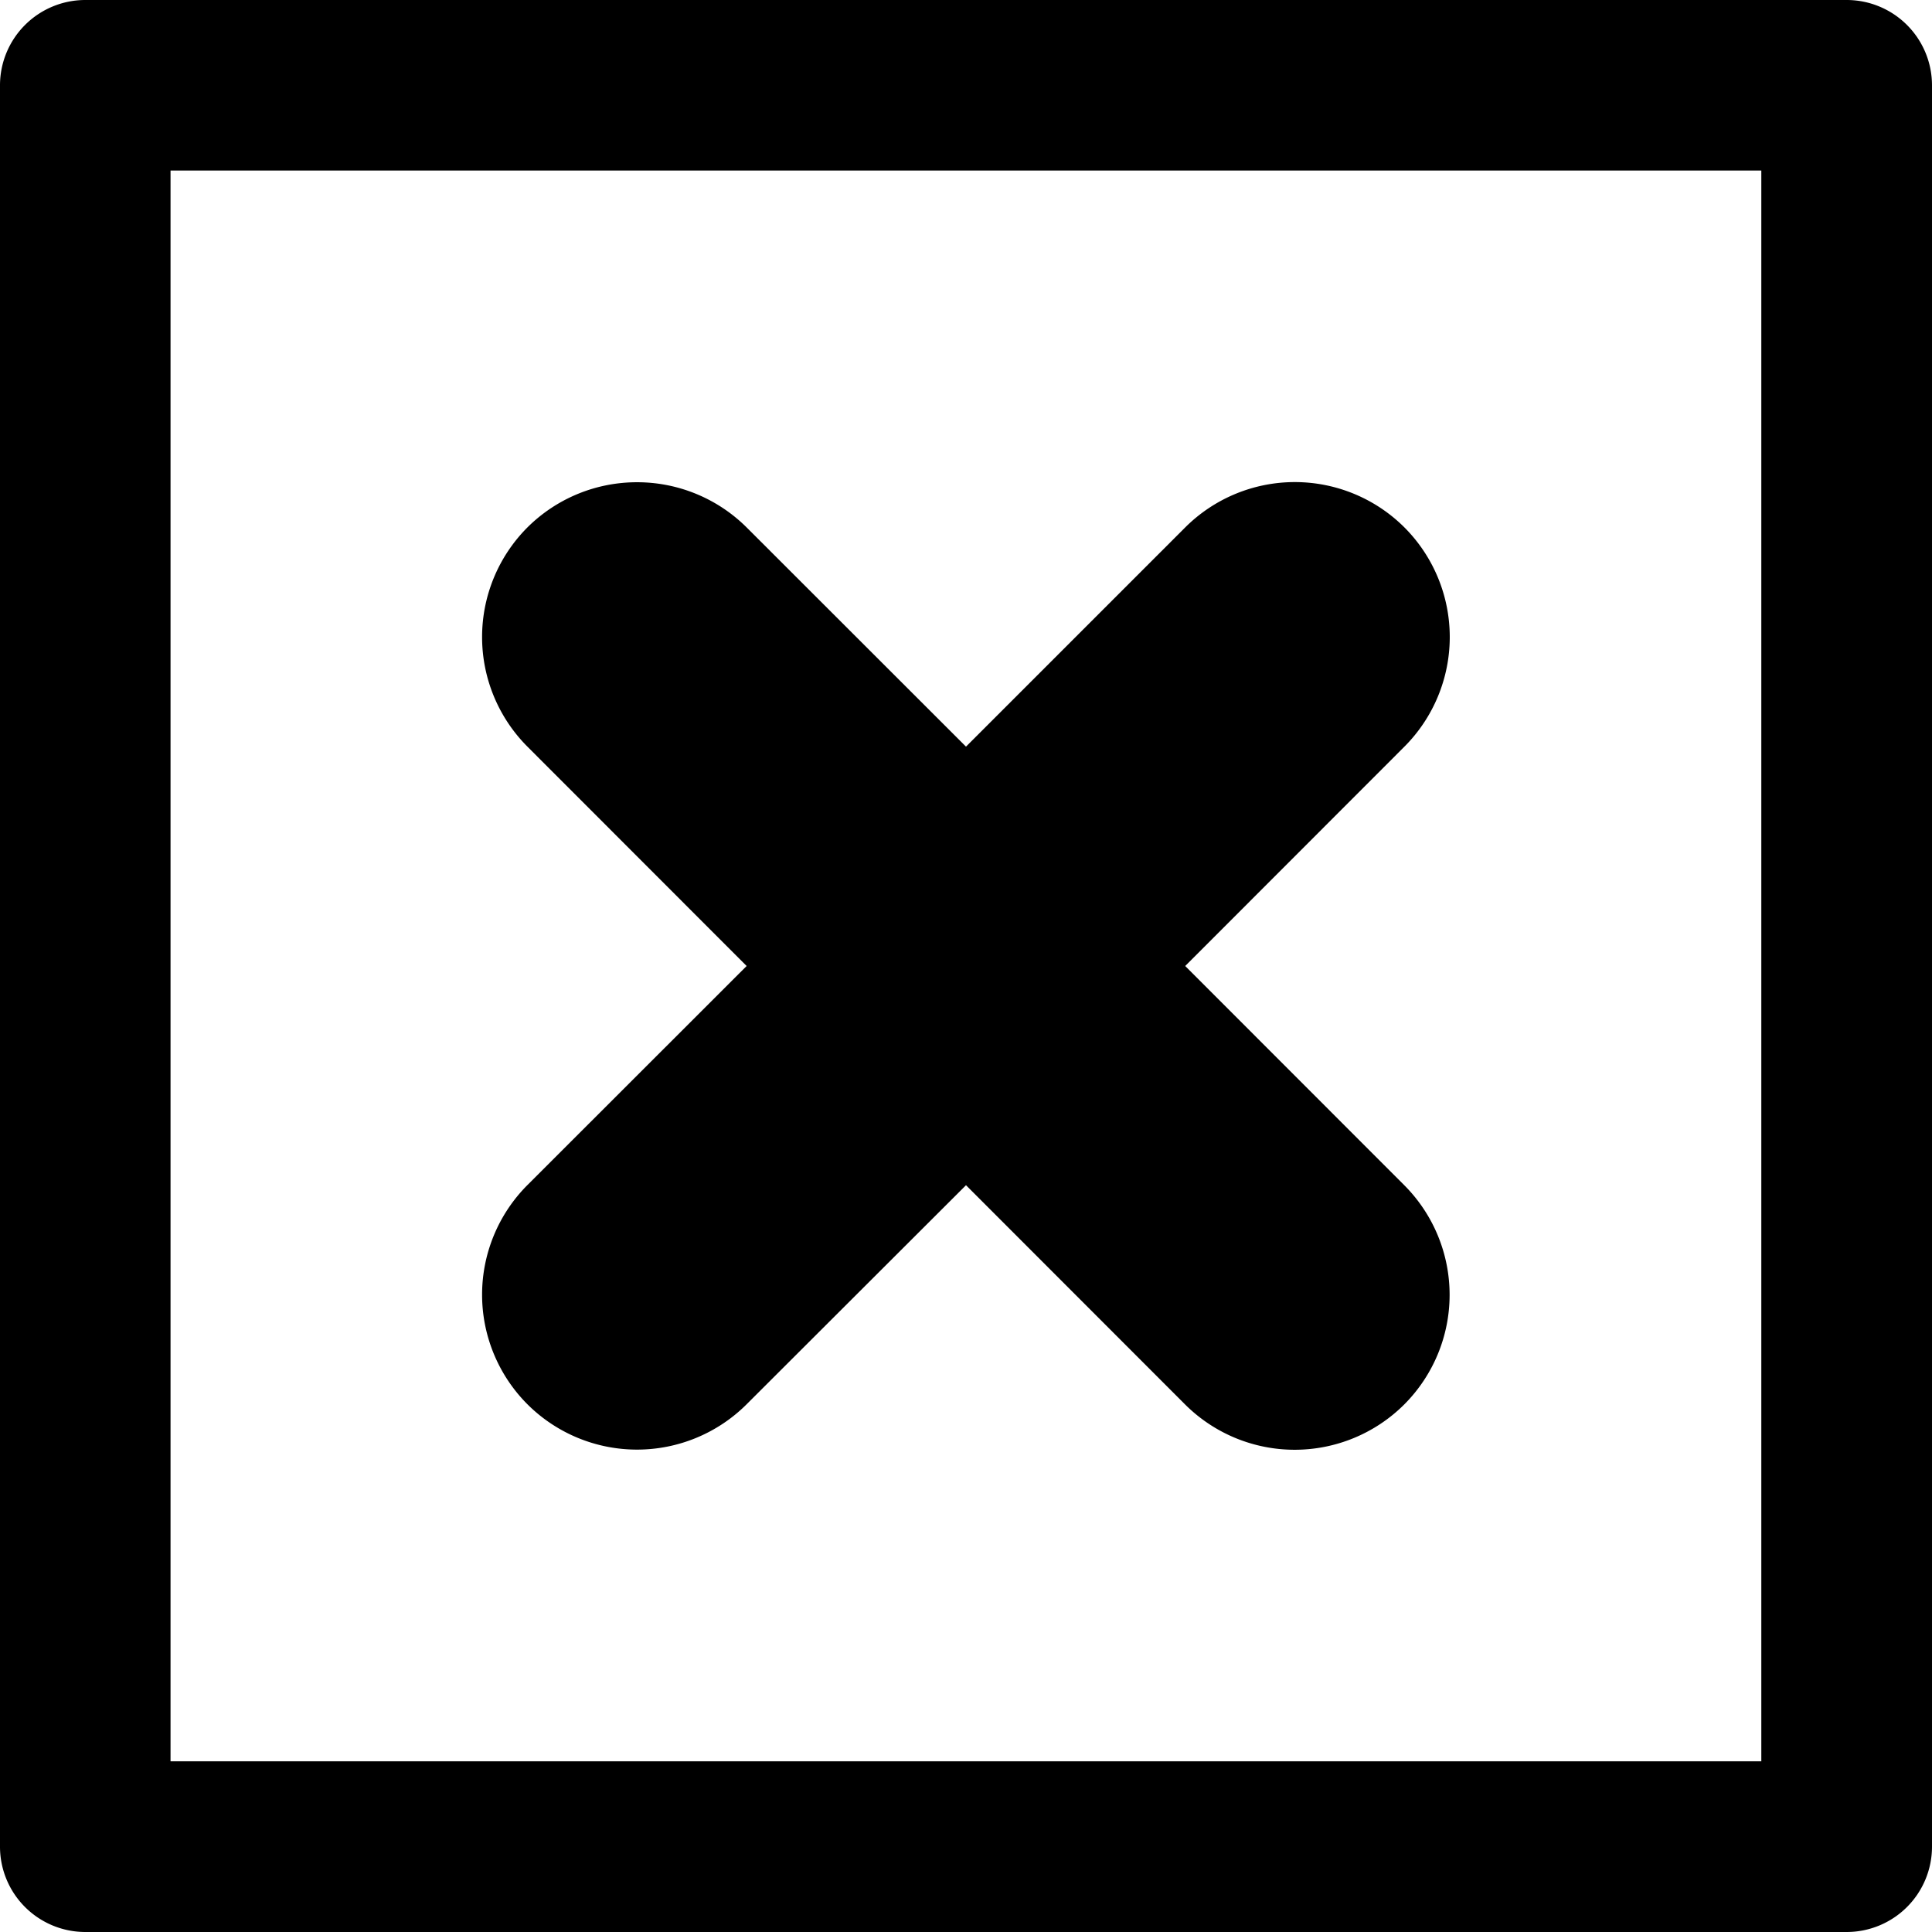 <svg viewBox="0 0 12.7 12.7" xmlns="http://www.w3.org/2000/svg"><g fill="none" stroke="#000" stroke-linecap="round" stroke-linejoin="round"><path d="M.56 0A.561.561 0 0 0 0 .56V12.14a.561.561 0 0 0 .56.56H12.14a.561.561 0 0 0 .56-.56V.56A.561.561 0 0 0 12.14 0zm.561 1.121h10.457v10.457H1.121z" style="color:#000;fill:#000;-inkscape-stroke:none;stroke:none"/><path style="color:#000;fill:#000;-inkscape-stroke:none;stroke:none" d="M4.188 3.17a1.02 1.02 0 0 0-.721.297 1.02 1.02 0 0 0 0 1.441L4.908 6.35 3.467 7.79a1.02 1.02 0 0 0 0 1.441 1.02 1.02 0 0 0 1.441 0L6.35 7.791 7.79 9.232a1.02 1.02 0 0 0 1.441 0 1.02 1.02 0 0 0 0-1.441L7.791 6.35l1.441-1.442a1.02 1.02 0 0 0 0-1.441 1.02 1.02 0 0 0-1.441 0L6.35 4.908 4.908 3.467a1.02 1.02 0 0 0-.72-.297z"/></g></svg>